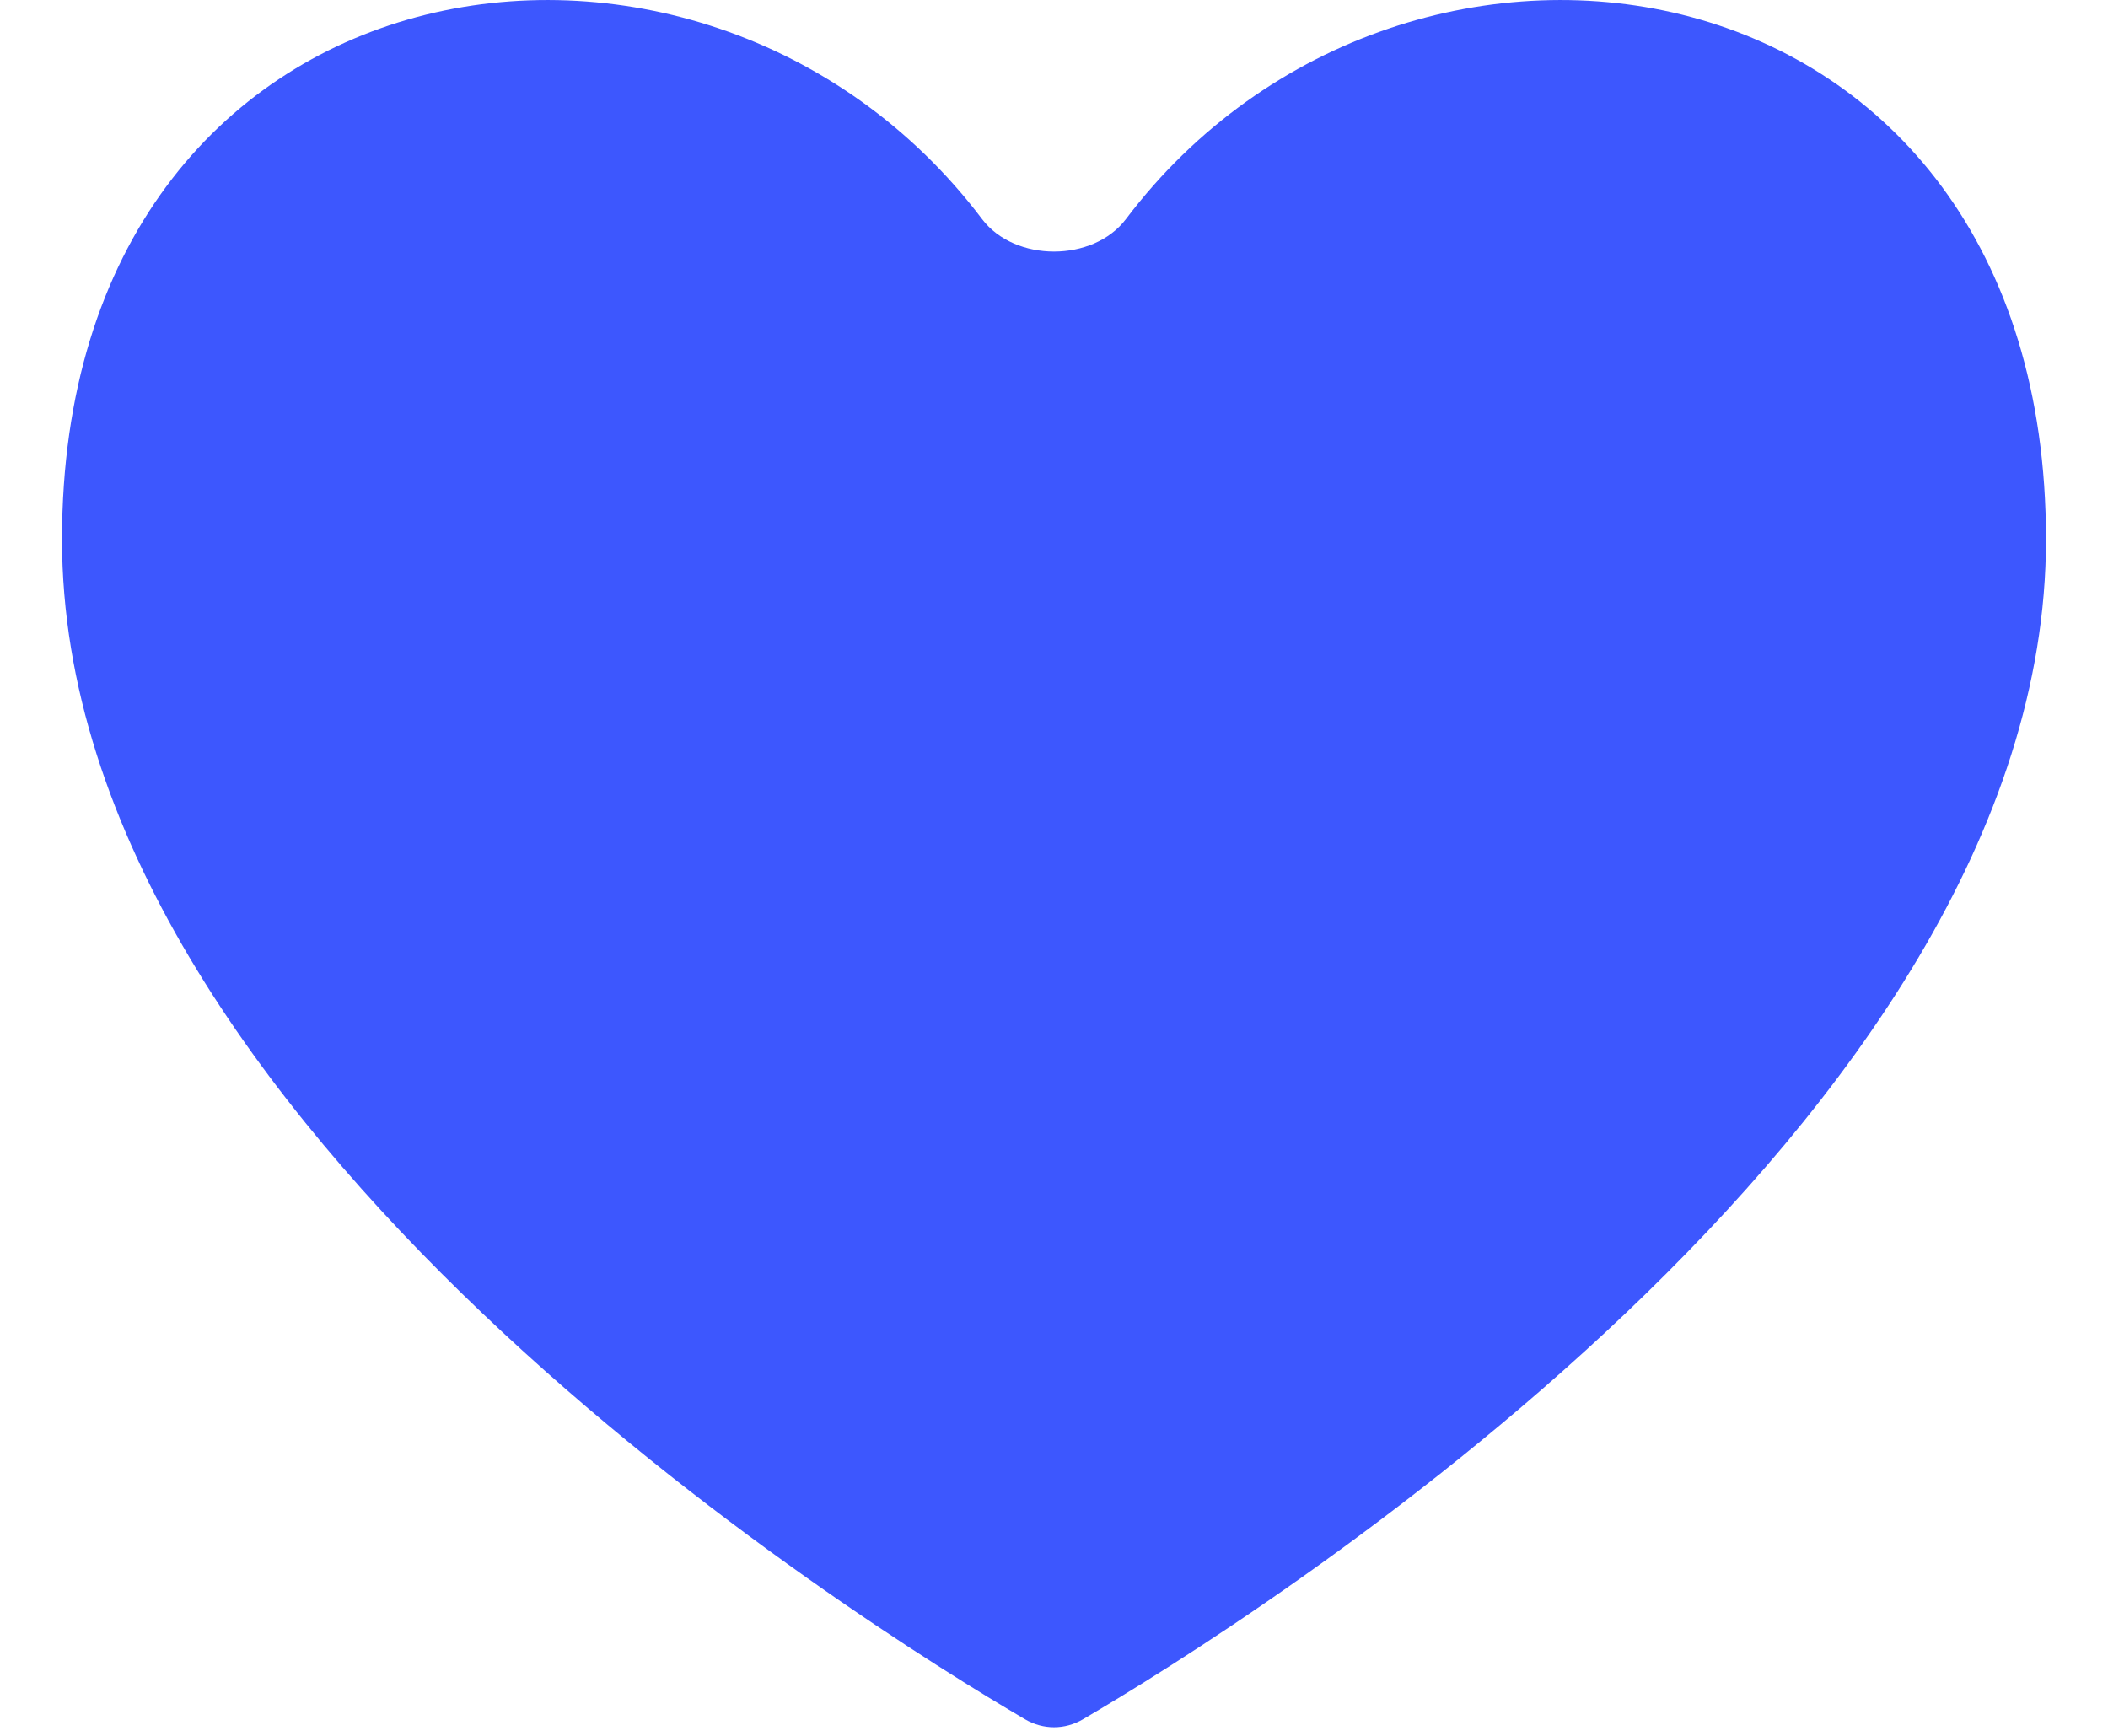 <svg width="17" height="14" viewBox="0 0 17 14" fill="none" xmlns="http://www.w3.org/2000/svg">
<path d="M9.08 1.767C8.816 2.116 8.184 2.116 7.92 1.767C5.653 -1.233 0.5 -0.439 0.5 4.351C0.5 9.075 6.947 13.093 8.266 13.866C8.413 13.952 8.587 13.952 8.734 13.866C10.053 13.093 16.5 9.075 16.5 4.351C16.5 -0.439 11.347 -1.233 9.08 1.767Z" fill="#3D57FE"/>
</svg>
